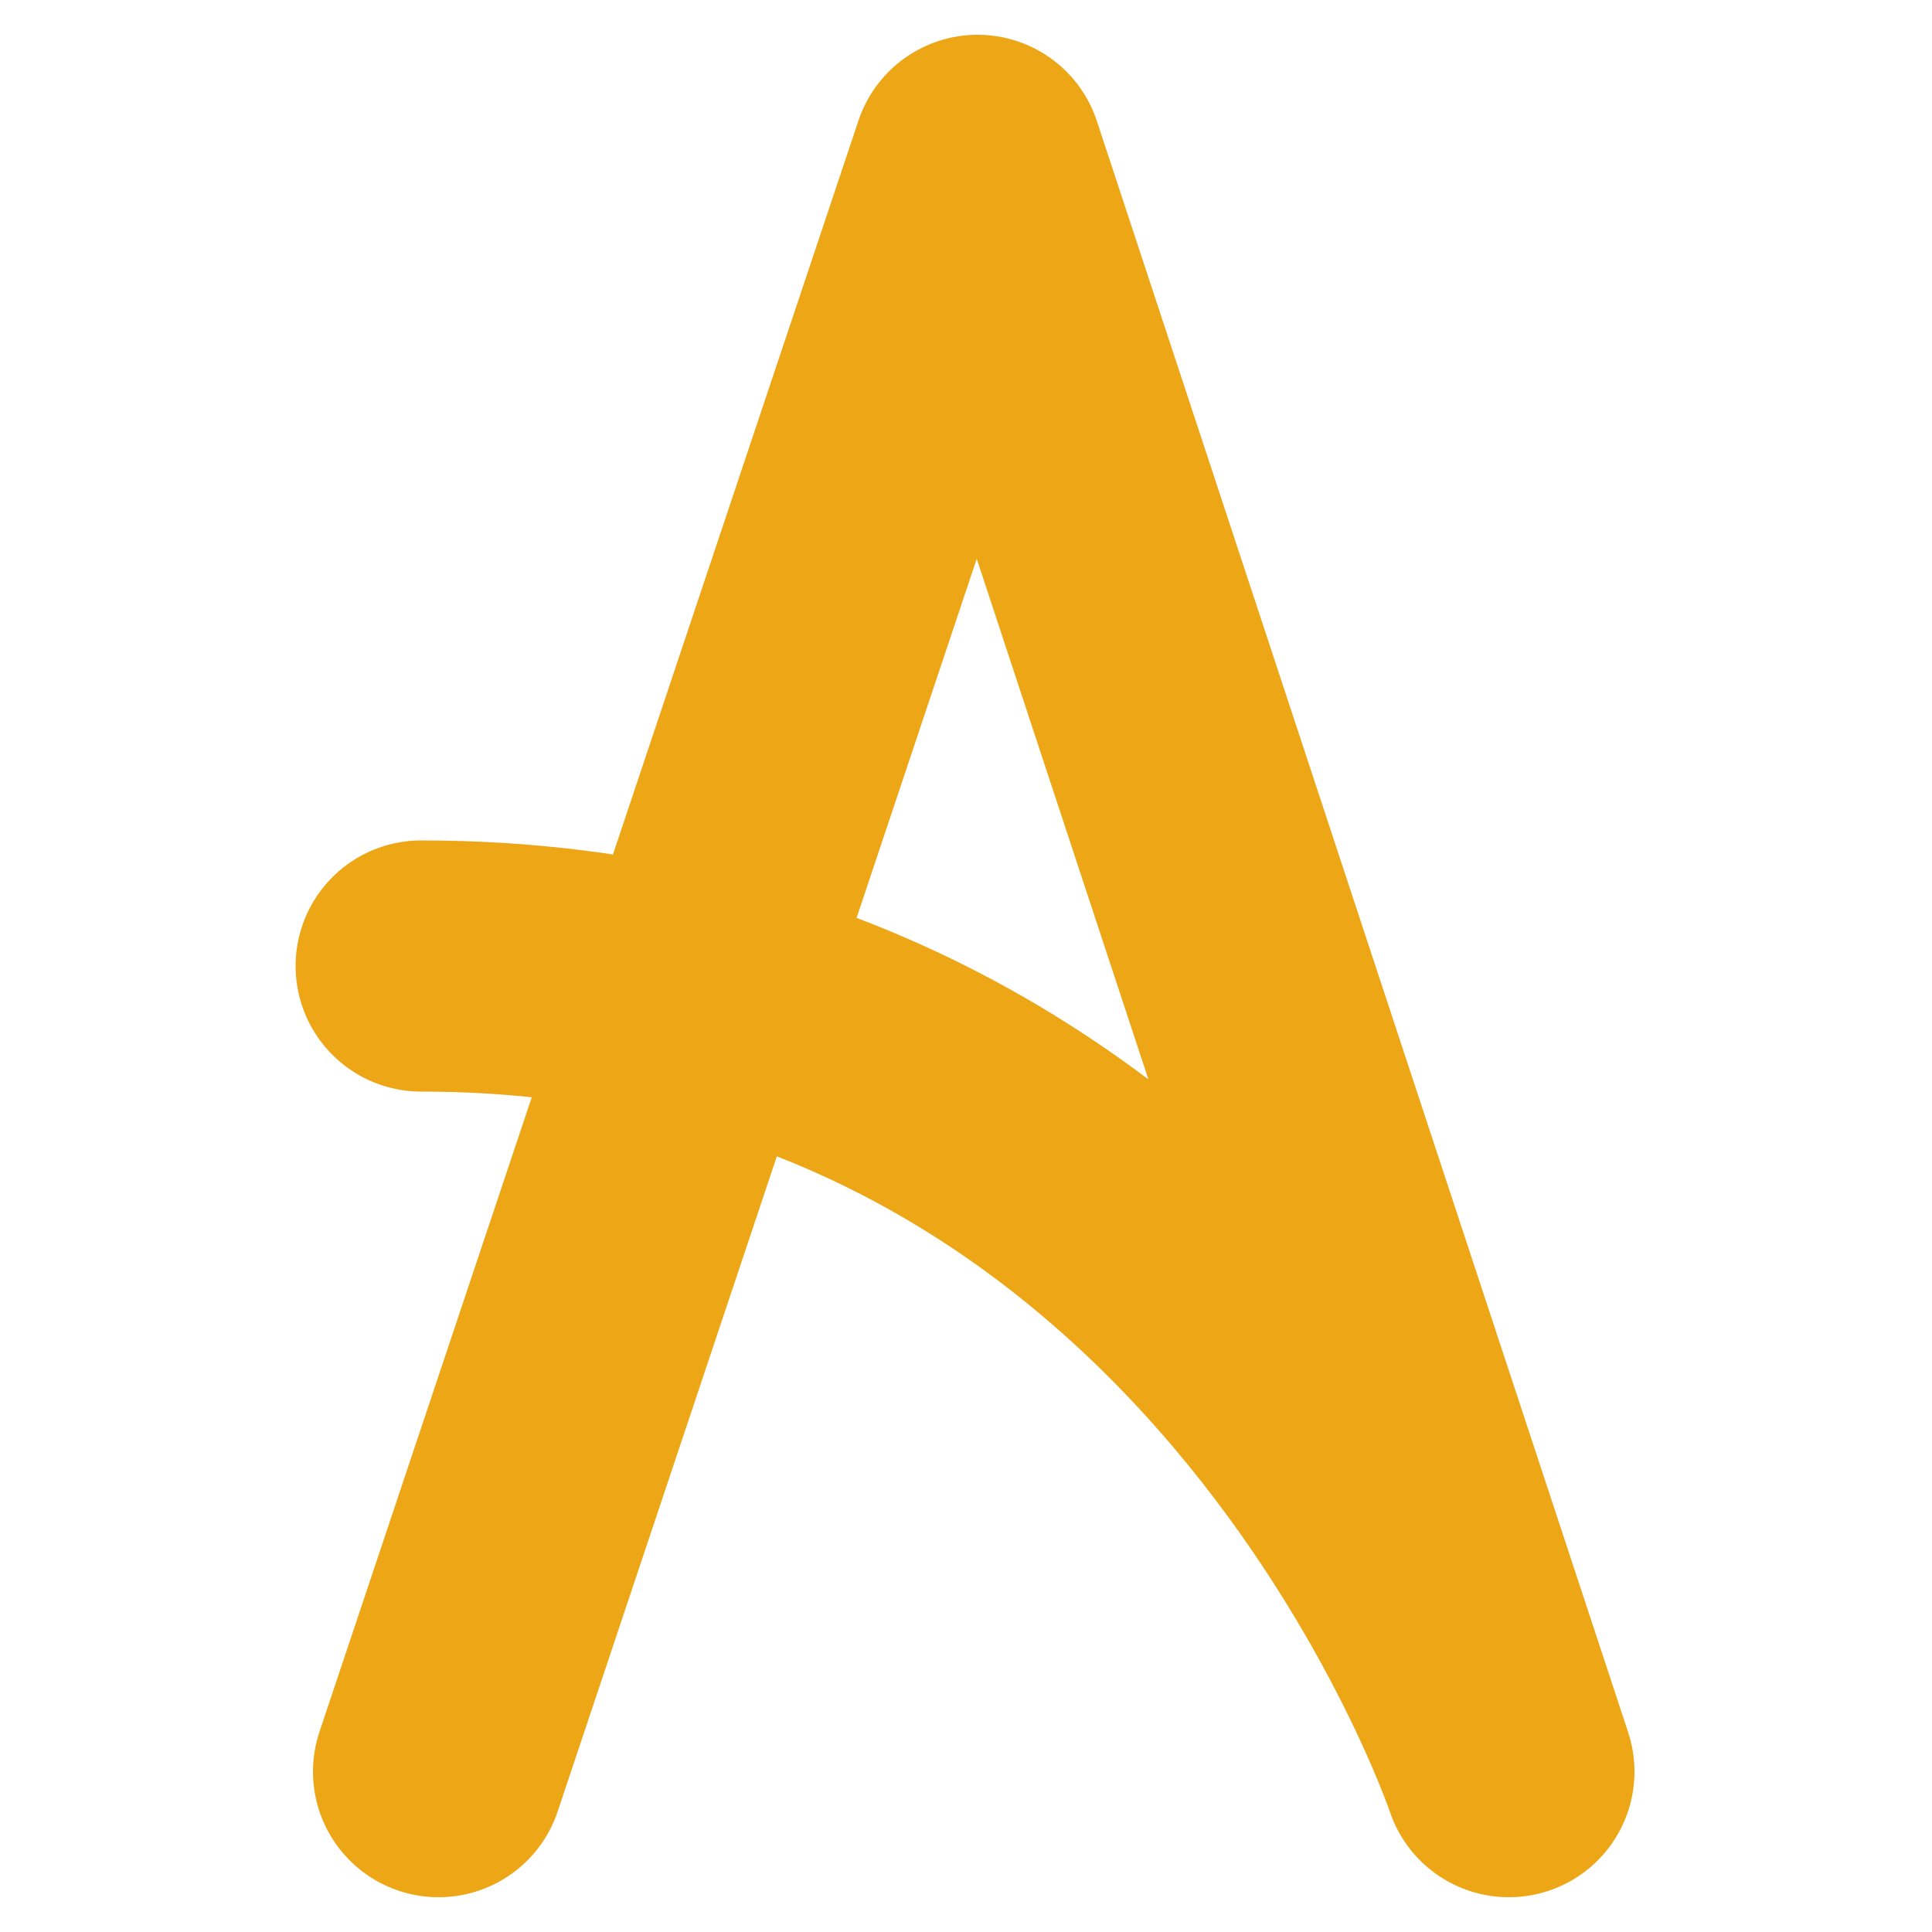 <?xml version="1.0" encoding="utf-8"?>
<!-- Generator: Adobe Illustrator 24.3.0, SVG Export Plug-In . SVG Version: 6.00 Build 0)  -->
<svg version="1.1" id="Capa_1" xmlns="http://www.w3.org/2000/svg" xmlns:xlink="http://www.w3.org/1999/xlink" x="0px" y="0px"
	 viewBox="0 0 100 100" style="enable-background:new 0 0 100 100;" xml:space="preserve">
<style type="text/css">
	.st0{display:none;}
	.st1{display:inline;fill:#F59925;stroke:#FFFFFF;stroke-width:4;stroke-miterlimit:10;}
	.st2{display:inline;fill:#21234C;stroke:#FFFFFF;stroke-width:4;stroke-miterlimit:10;}
	.st3{fill:none;stroke:#ECA616;stroke-width:13;stroke-linecap:round;stroke-linejoin:round;stroke-miterlimit:10;}
</style>
<g id="Capa_1_1_" class="st0">
	<polyline class="st1" points="158,-417.3 193.5,-391.1 347.9,110.7 320.3,110.7 158,-417.3 	"/>
	<polyline class="st1" points="517.5,110.7 553.1,136.9 553.1,278.5 517.5,252.4 517.5,110.7 	"/>
	<polygon class="st1" points="553.1,278.5 413.7,279 378.1,252.9 517.5,252.4 	"/>
	<polyline class="st1" points="444.9,517.3 480.4,543.4 413.7,279 378.1,252.9 444.9,517.3 	"/>
	<polyline class="st1" points="302,517.3 337.6,543.4 480.4,543.4 444.9,517.3 302,517.3 	"/>
	<polyline class="st1" points="-346.8,517.3 -311.2,543.4 -166,543.4 -201.6,517.3 -346.8,517.3 	"/>
	<polyline class="st1" points="-105.7,252.4 -70.1,278.5 -166,543.4 -201.6,517.3 -105.7,252.4 	"/>
	<polyline class="st1" points="209.5,252.4 -105.7,252.4 -70.1,278.5 223.5,279 209.5,252.4 	"/>
	<polyline class="st1" points="-418,252.4 -382.4,278.5 -254.8,279 -244.6,252.4 -418,252.4 	"/>
	<path class="st2" d="M-207.1,110.7"/>
	<path class="st2" d="M-207.1,110.7"/>
	<path class="st2" d="M-181,87.6c0,0-16.1,8.8-26.2,23.1"/>
	<path class="st1" d="M-256.8,110.7h50.5c0,0,5.1-9.9,25.3-23.1l18-46.7C-244.5,57.3-256.8,110.7-256.8,110.7z"/>
	<path class="st2" d="M-30.9,45.8c0,0,15,1.5,40.6,12.2"/>
	<path class="st2" d="M-30.9,45.8"/>
	<path class="st1" d="M4.6,71.9c13.8-0.8,67.6,22.7,67.6,22.7C53.1,76.2,9.7,57.9,9.7,57.9s-26.8-11-40.6-12.2L4.6,71.9z"/>
	<path class="st1" d="M-30.9,45.8l-23.6,65h44.9L4.6,71.9C4.6,71.9-24.3,47.6-30.9,45.8z"/>
	<path class="st1" d="M104.6-204.3L59.5-79.7l0,0C44-86,18.8-91.8,18.8-91.8l66.5-183.8L104.6-204.3z"/>
</g>
<path class="st3" d="M22.7,91.7L50.6,8.3l27.5,83.4c0,0-14-41.7-56.3-41.7"/>
</svg>
